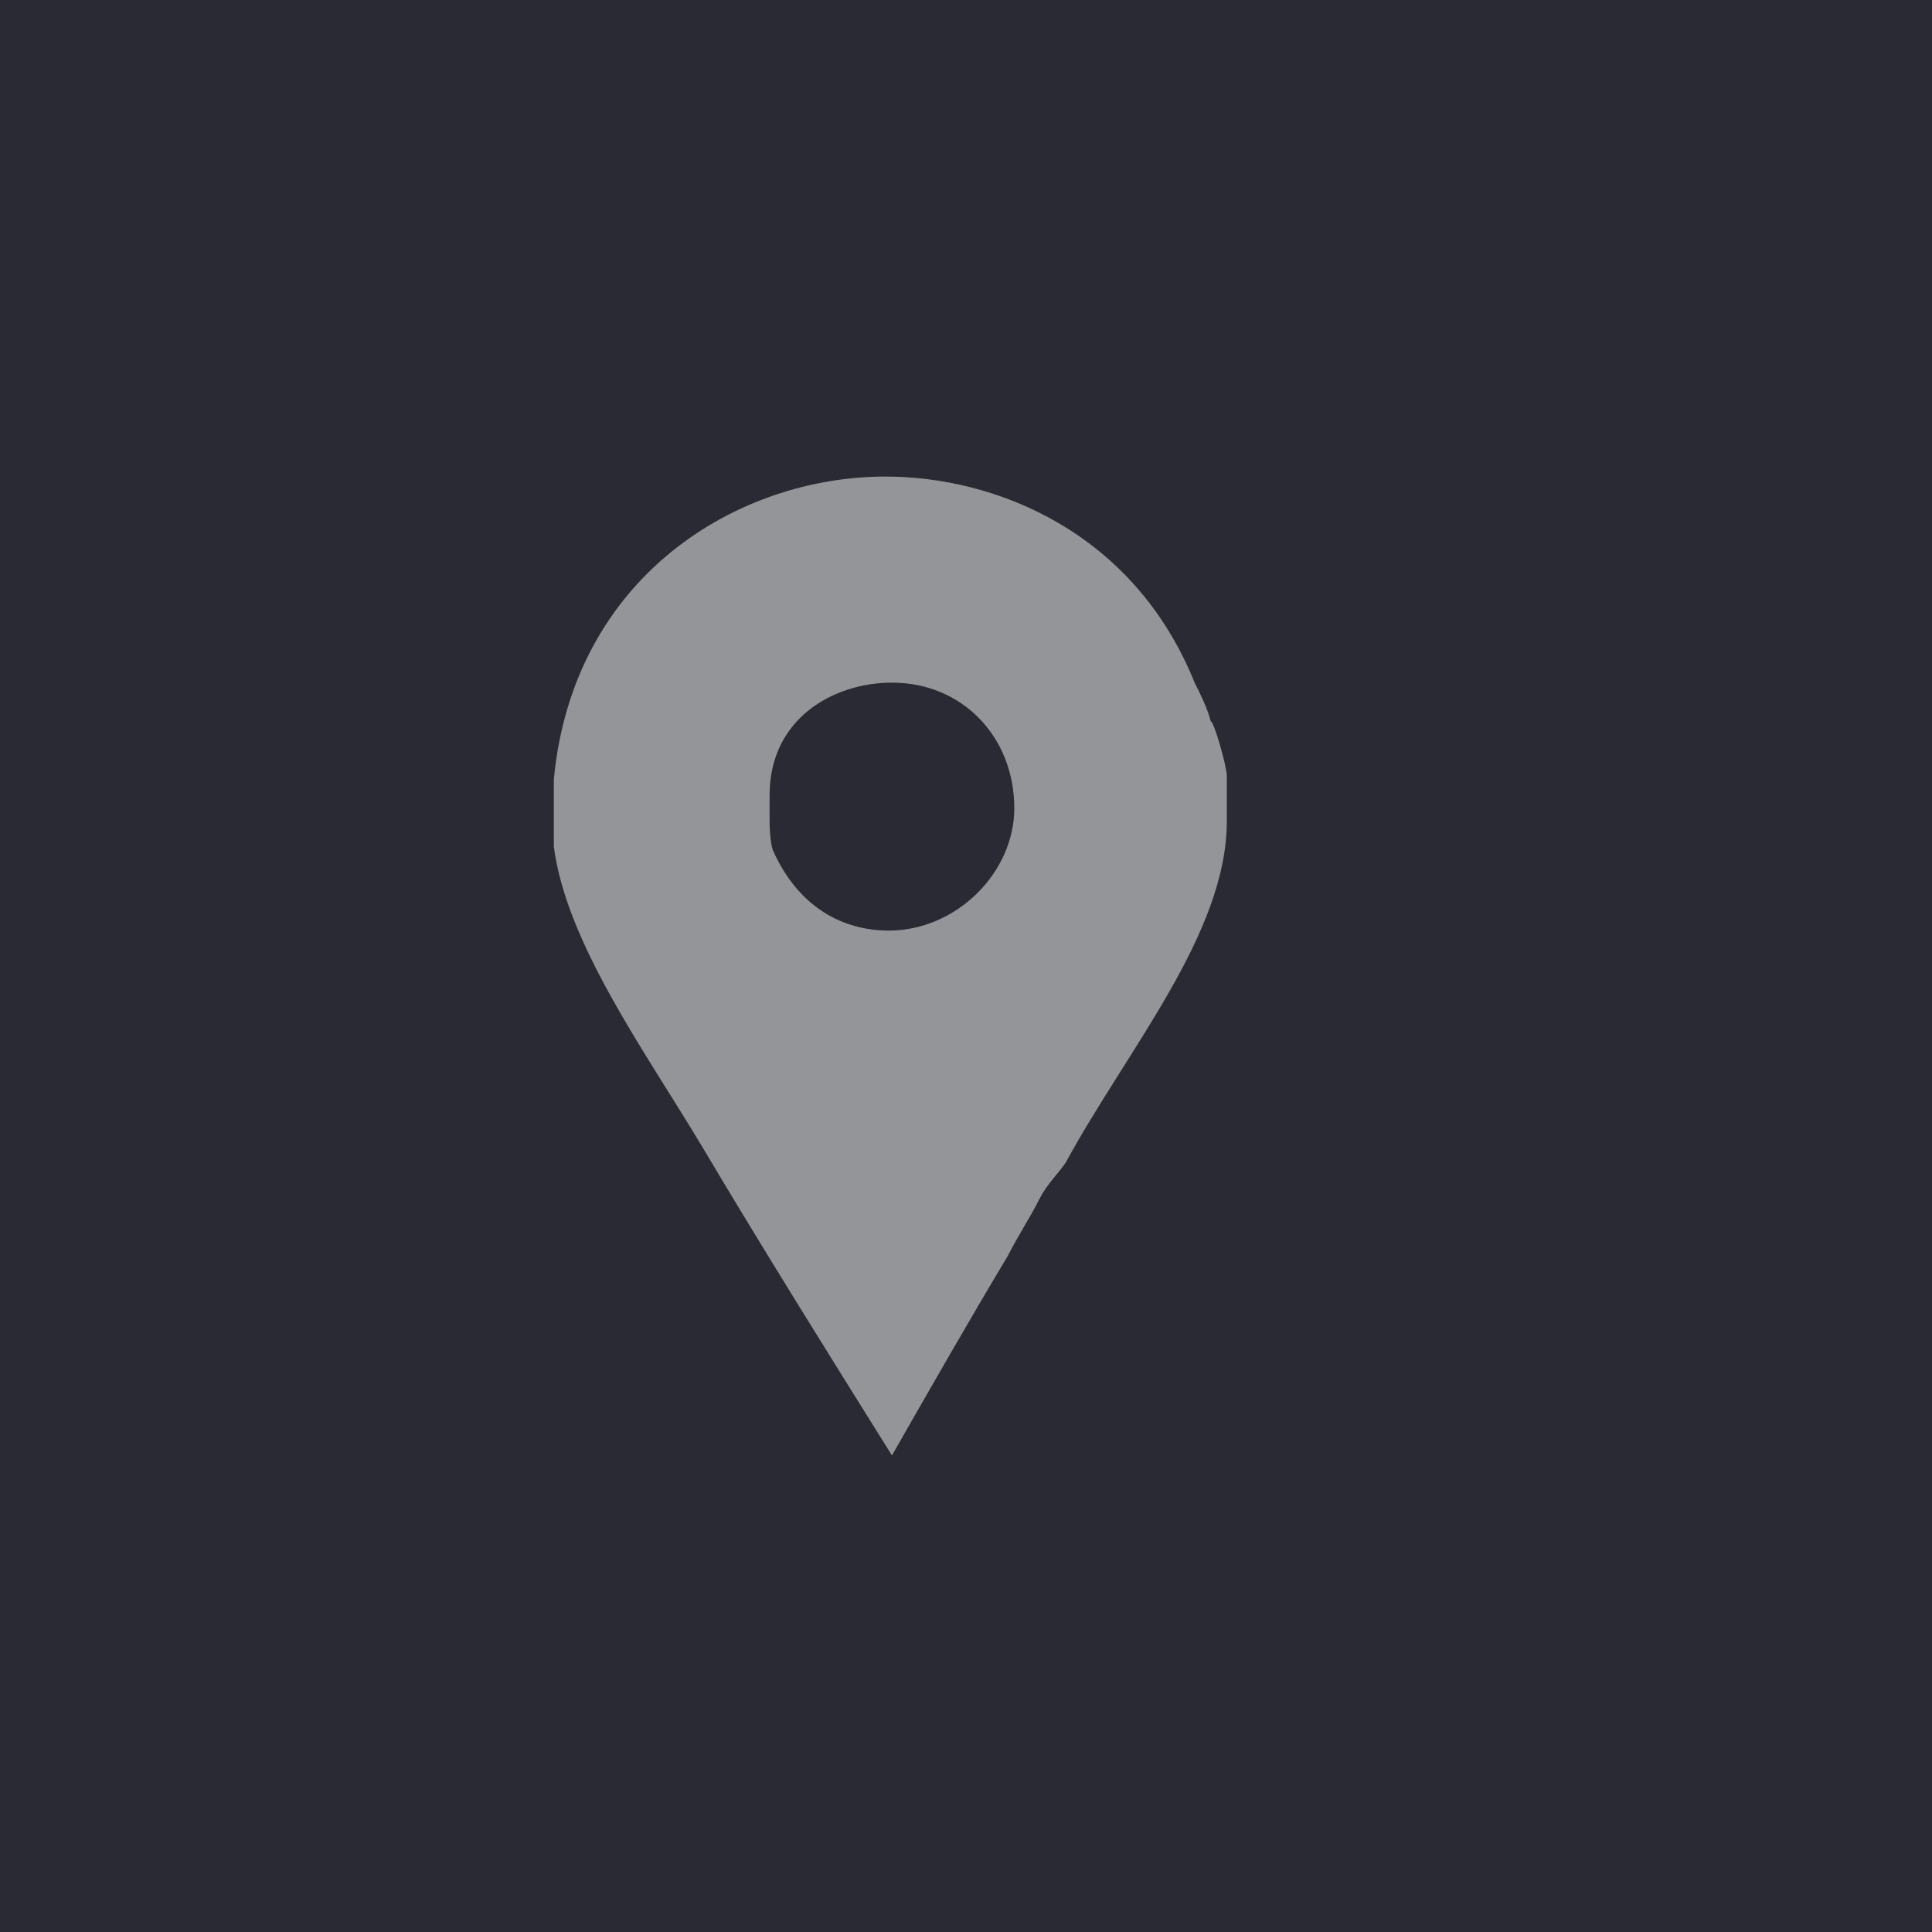<?xml version="1.0" encoding="utf-8"?>
<!-- Generator: Adobe Illustrator 18.1.1, SVG Export Plug-In . SVG Version: 6.00 Build 0)  -->
<svg version="1.1" id="Layer_1" xmlns="http://www.w3.org/2000/svg" xmlns:xlink="http://www.w3.org/1999/xlink" x="0px" y="0px"
	 viewBox="0 0 60 60" enable-background="new 0 0 60 60" xml:space="preserve">
<g display="none">
	<rect x="0" y="0" display="inline" fill="#292A33" width="60" height="60"/>
	<g display="inline" opacity="0.5">
		<path fill="#FFFFFF" d="M39.9,19.7h-3.5v-1.6c0-0.4-0.4-0.8-0.8-0.8c-0.4,0-0.8,0.4-0.8,0.8v1.6H30v-1.6c0-0.4-0.4-0.8-0.8-0.8
			c-0.4,0-0.8,0.4-0.8,0.8v1.6h-4.8v-1.6c0-0.4-0.4-0.8-0.8-0.8c-0.4,0-0.8,0.4-0.8,0.8v1.6h-3.5c-1.2,0-2.1,1-2.1,2.1v18.9
			c0,1.2,1,2.1,2.1,2.1h21.3c1.2,0,2.1-1,2.1-2.1V21.9C42,20.7,41.1,19.7,39.9,19.7L39.9,19.7z M40.4,40.8c0,0.3-0.2,0.5-0.5,0.5
			H18.6c-0.3,0-0.5-0.2-0.5-0.5V21.9c0-0.3,0.2-0.5,0.5-0.5H22V23c0,0.4,0.4,0.8,0.8,0.8c0.4,0,0.8-0.4,0.8-0.8v-1.6h4.8V23
			c0,0.4,0.4,0.8,0.8,0.8c0.4,0,0.8-0.4,0.8-0.8v-1.6h4.8V23c0,0.4,0.4,0.8,0.8,0.8c0.4,0,0.8-0.4,0.8-0.8v-1.6h3.5
			c0.3,0,0.5,0.2,0.5,0.5V40.8z M40.4,40.8"/>
		<rect x="22" y="27" fill="#FFFFFF" width="3.2" height="2.4"/>
		<rect x="22" y="31" fill="#FFFFFF" width="3.2" height="2.4"/>
		<rect x="22" y="35" fill="#FFFFFF" width="3.2" height="2.4"/>
		<rect x="27.6" y="35" fill="#FFFFFF" width="3.2" height="2.4"/>
		<rect x="27.6" y="31" fill="#FFFFFF" width="3.2" height="2.4"/>
		<rect x="27.6" y="27" fill="#FFFFFF" width="3.2" height="2.4"/>
		<rect x="33.2" y="35" fill="#FFFFFF" width="3.2" height="2.4"/>
		<rect x="33.2" y="31" fill="#FFFFFF" width="3.2" height="2.4"/>
		<rect x="33.2" y="27" fill="#FFFFFF" width="3.2" height="2.4"/>
	</g>
</g>
<g display="none">
	<rect x="0" y="0" display="inline" fill="#292A33" width="60" height="60"/>
	<g display="inline" opacity="0.5">
		<g>
			<path fill-rule="evenodd" clip-rule="evenodd" fill="#FFFFFF" d="M30.2,18c-7.2,0-13,5.8-13,13c0,7.2,5.8,13,13,13
				c7.2,0,13-5.8,13-13C43.2,23.8,37.3,18,30.2,18L30.2,18z M30.7,41.8v-1.9c0-0.3-0.2-0.6-0.6-0.6c-0.3,0-0.6,0.2-0.6,0.6v1.9
				c-5.6-0.3-10-4.7-10.3-10.3h1.8c0.3,0,0.6-0.2,0.6-0.5c0-0.3-0.2-0.6-0.6-0.6h-1.8c0.3-5.6,4.7-10,10.3-10.3c0,0,0,0,0,0v2
				c0,0.3,0.2,0.6,0.6,0.6c0.3,0,0.6-0.2,0.6-0.6v-2c0,0,0,0,0,0c5.6,0.3,10,4.7,10.3,10.3h-1.9c-0.3,0-0.6,0.2-0.6,0.6
				c0,0.3,0.2,0.5,0.6,0.5H41C40.7,37.1,36.3,41.5,30.7,41.8L30.7,41.8z M30.7,41.8"/>
		</g>
		<path fill-rule="evenodd" clip-rule="evenodd" fill="#FFFFFF" d="M37.2,30.4h-6.2c-0.2-0.3-0.5-0.5-0.9-0.5c-0.1,0-0.2,0-0.4,0.1
			l-4.3-4.3c-0.2-0.2-0.6-0.2-0.8,0c-0.2,0.2-0.2,0.6,0,0.8l4.4,4.4c0,0,0,0.1,0,0.1c0,0.6,0.5,1.1,1.1,1.1c0.4,0,0.7-0.2,0.9-0.5
			h6.2c0.3,0,0.6-0.2,0.6-0.5C37.8,30.7,37.6,30.4,37.2,30.4L37.2,30.4z M37.2,30.4"/>
	</g>
</g>
<g>
	<rect x="0" y="0" fill="#292A33" width="60" height="60"/>
	<g opacity="0.5">
		<path fill="#FFFFFF" d="M37.6,22.4c-0.1-0.4-0.3-0.8-0.5-1.2c-1.9-4.7-6.2-6.4-9.6-6.4c-4.6,0-9.7,3.1-10.3,9.4v1.3
			c0,0.1,0,0.5,0,0.8c0.4,3,2.8,6.3,4.6,9.3c1.9,3.2,3.9,6.4,5.9,9.6c1.2-2.1,2.4-4.2,3.6-6.2c0.3-0.6,0.7-1.2,1-1.8
			c0.2-0.4,0.6-0.8,0.8-1.1c1.9-3.5,5-7.1,5-10.6v-1.4C38.1,23.8,37.7,22.4,37.6,22.4L37.6,22.4z M27.6,28.9c-1.4,0-2.8-0.7-3.6-2.5
			c-0.1-0.3-0.1-0.9-0.1-0.9v-0.8c0-2.4,2-3.5,3.8-3.5c2.2,0,3.8,1.7,3.8,3.9C31.5,27.1,29.7,28.9,27.6,28.9L27.6,28.9z M27.6,28.9"
			/>
	</g>
</g>
</svg>

